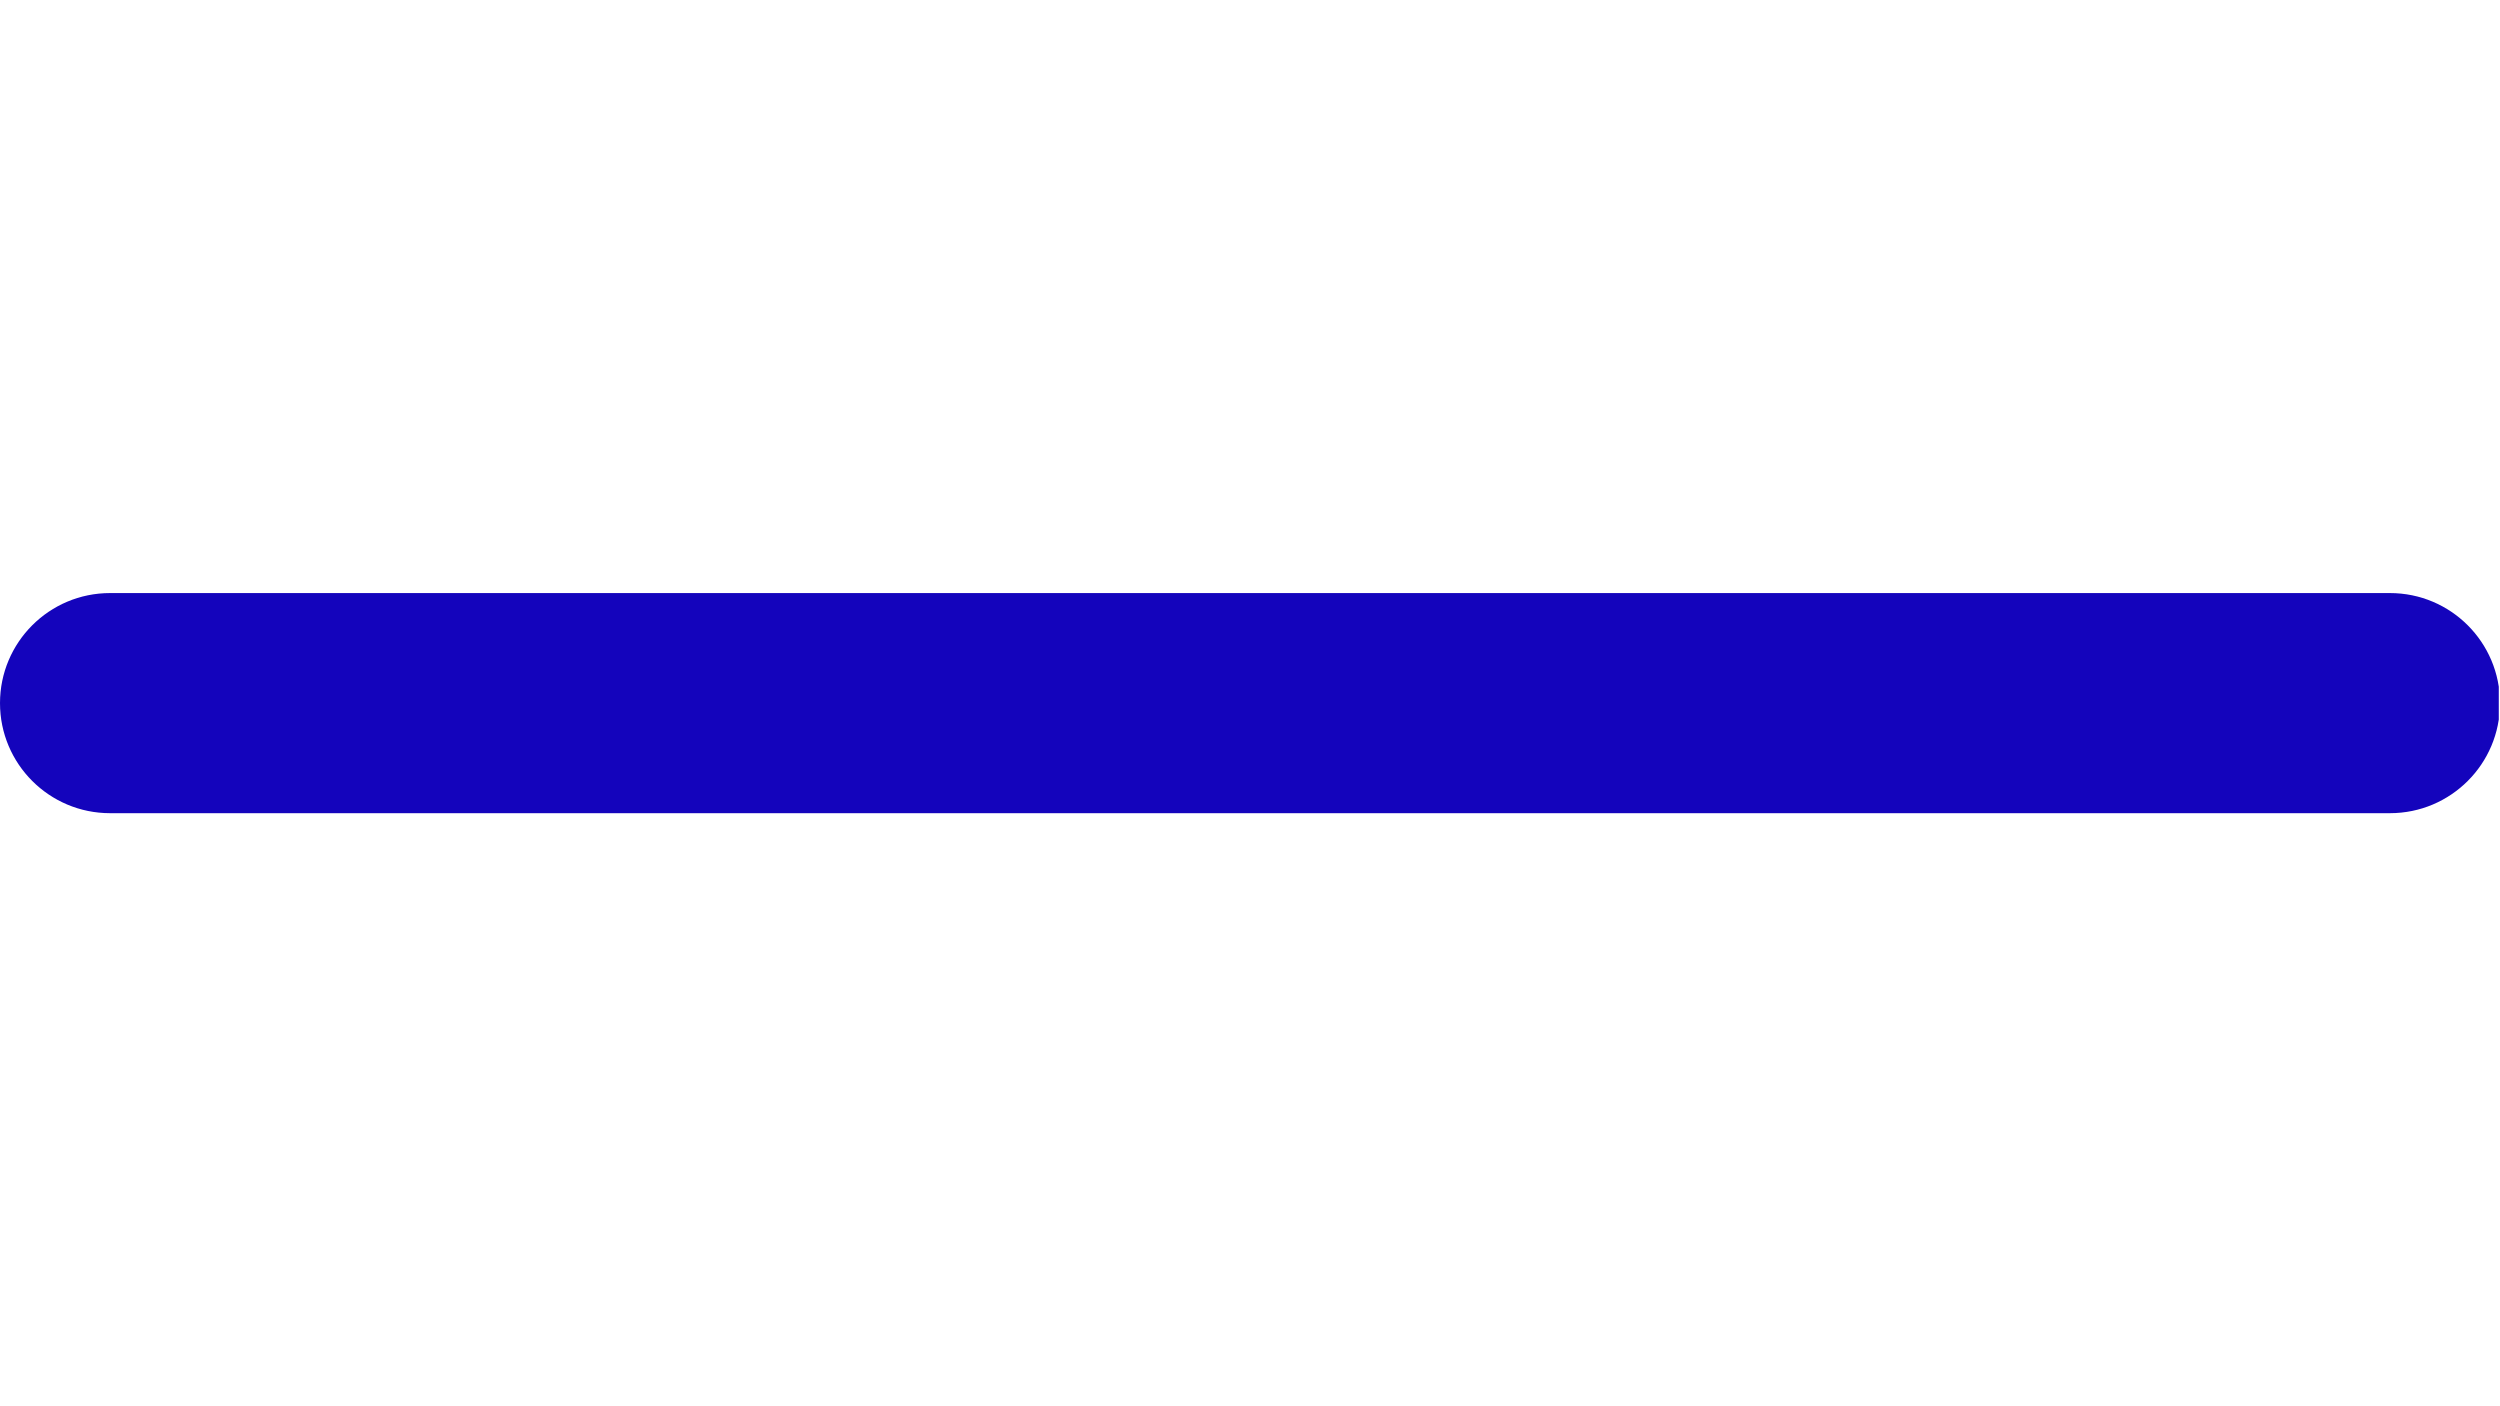 <svg xmlns="http://www.w3.org/2000/svg" xmlns:xlink="http://www.w3.org/1999/xlink" width="1366" zoomAndPan="magnify" viewBox="0 0 1024.5 576" height="768" preserveAspectRatio="xMidYMid meet" version="1.0"><defs><clipPath id="77ce9a2155"><path d="M 0 243.039 L 1024 243.039 L 1024 333.242 L 0 333.242 Z M 0 243.039 " clip-rule="nonzero"/></clipPath><clipPath id="85fd413b44"><path d="M 45.102 243.039 L 979.398 243.039 C 1004.309 243.039 1024.5 263.23 1024.5 288.141 C 1024.5 313.051 1004.309 333.242 979.398 333.242 L 45.102 333.242 C 20.191 333.242 0 313.051 0 288.141 C 0 263.23 20.191 243.039 45.102 243.039 Z M 45.102 243.039 " clip-rule="nonzero"/></clipPath></defs><g clip-path="url(#77ce9a2155)"><g clip-path="url(#85fd413b44)"><path fill="#1404bc" d="M 0 243.039 L 1024.5 243.039 L 1024.5 333.242 L 0 333.242 Z M 0 243.039 " fill-opacity="1" fill-rule="nonzero"/></g></g></svg>